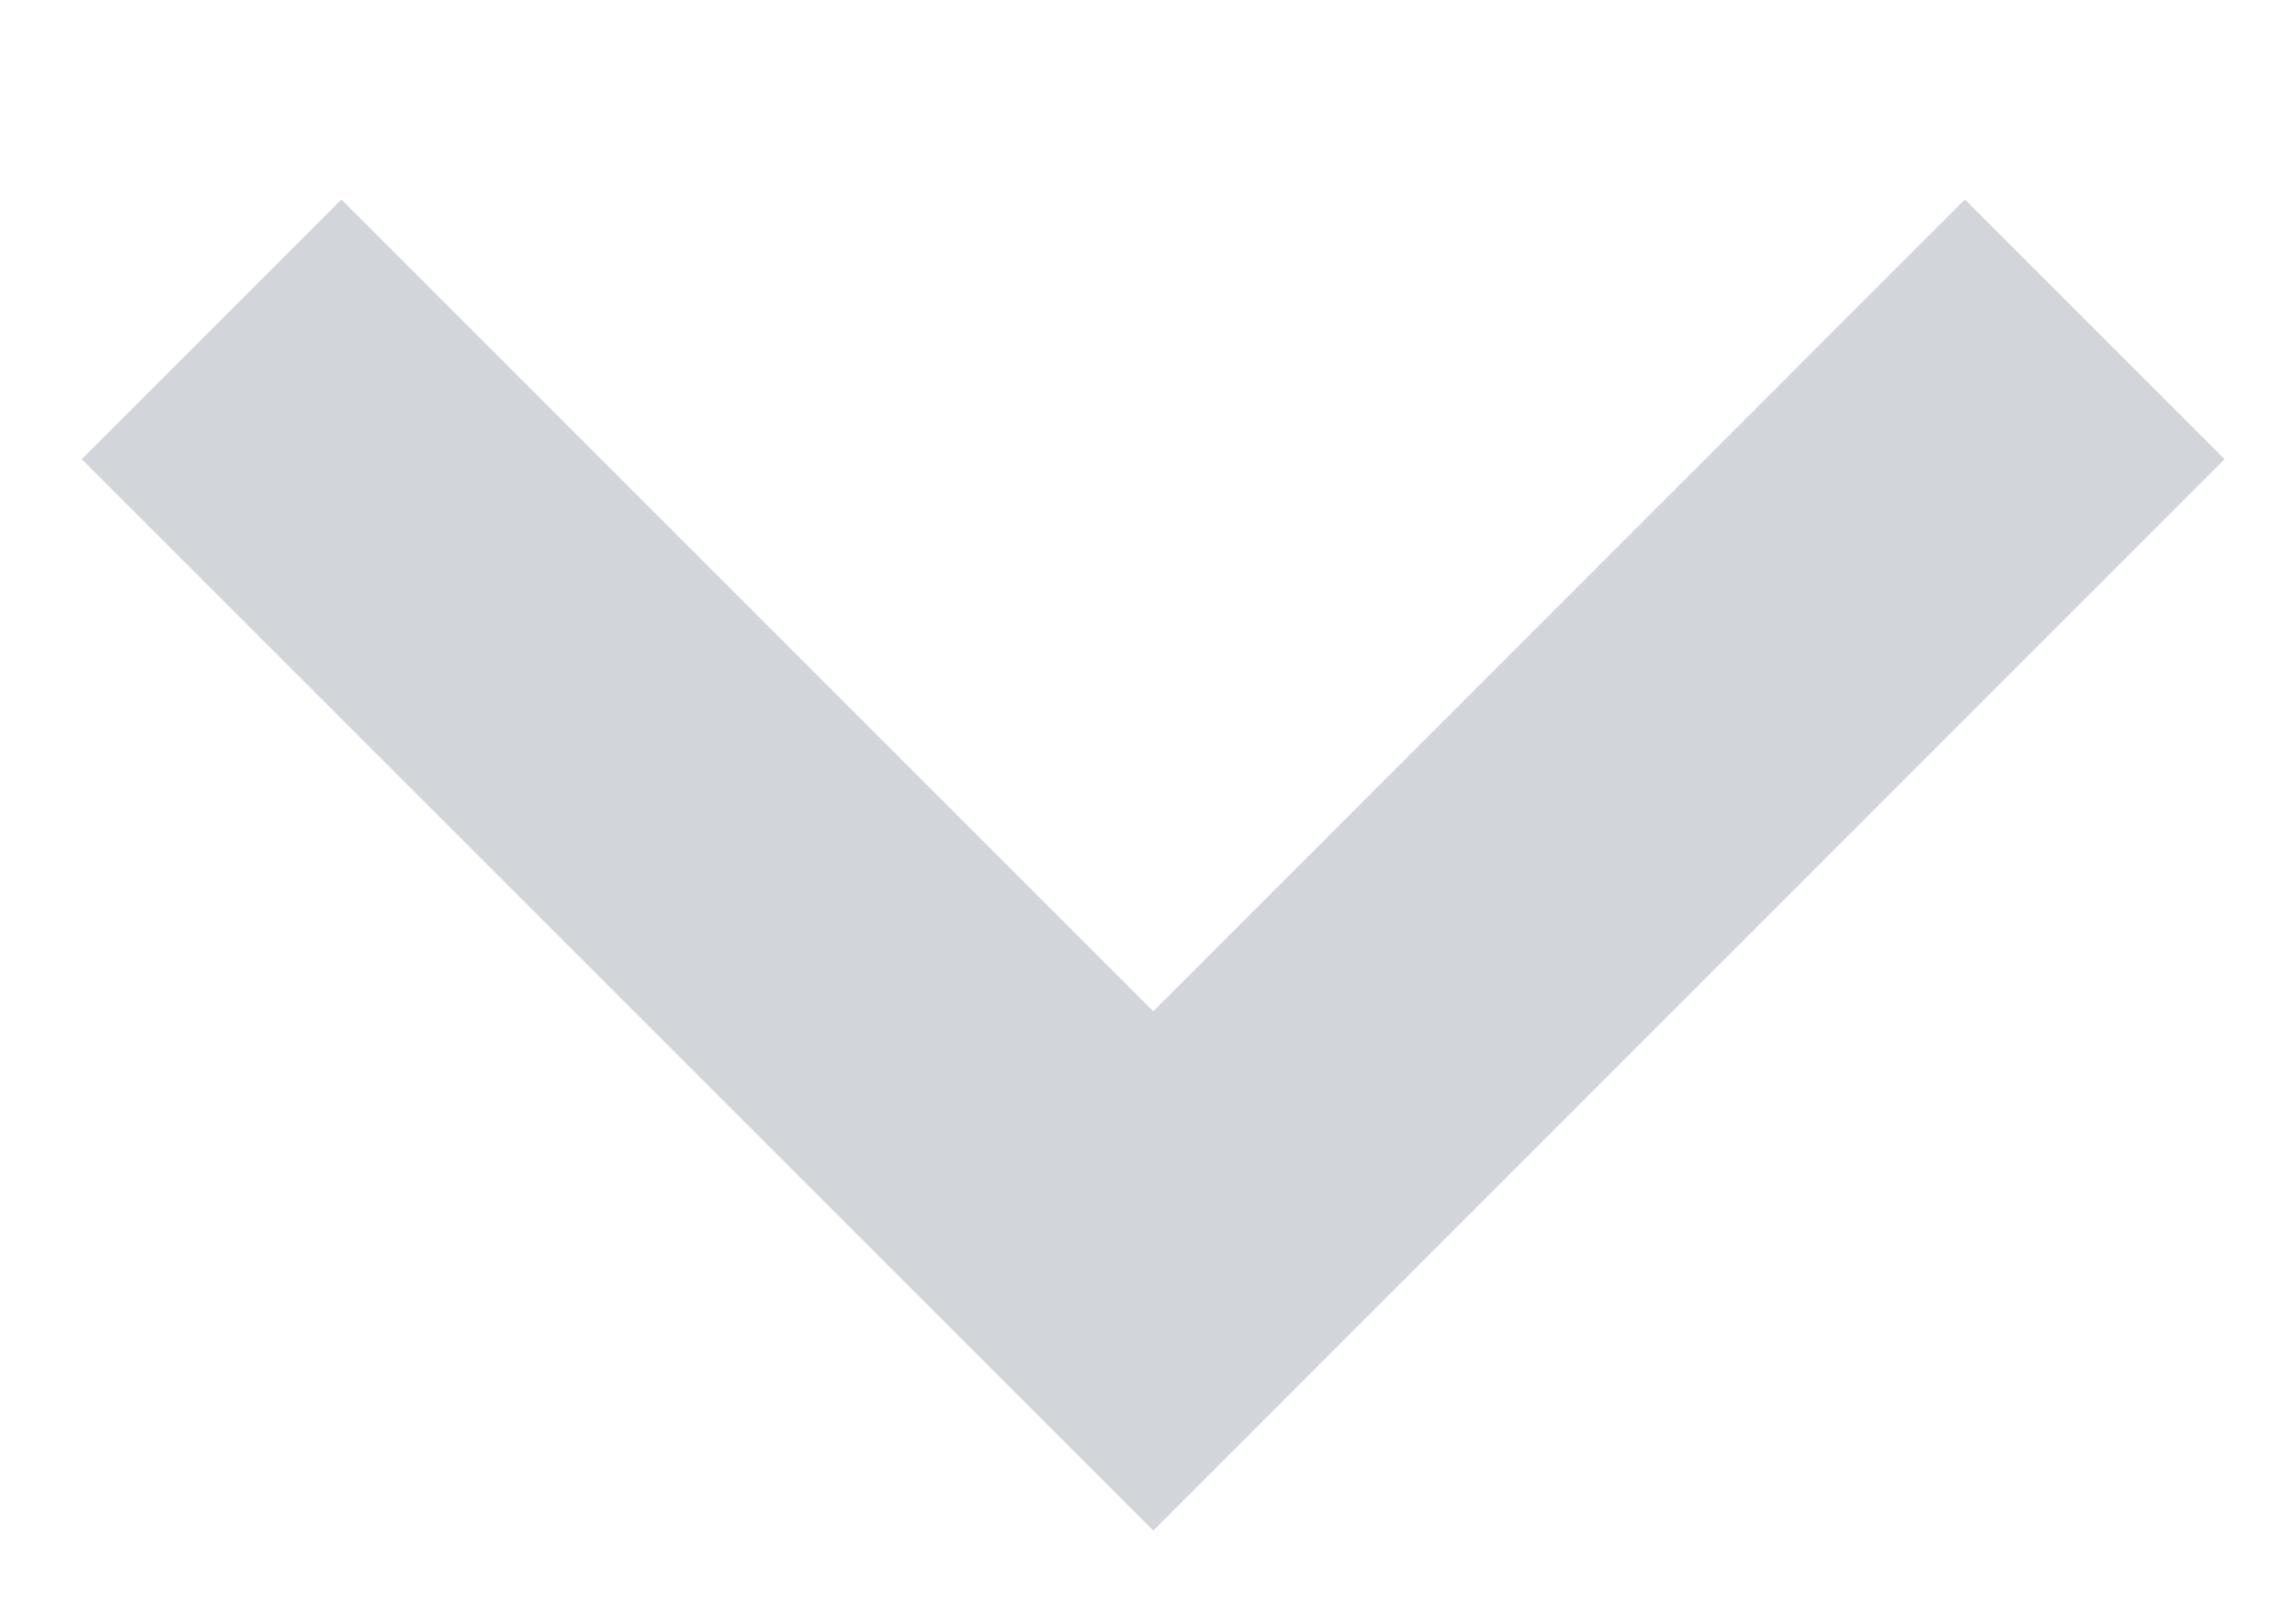 <svg width="10" height="7" viewBox="0 0 10 7" fill="none" xmlns="http://www.w3.org/2000/svg">
<path d="M8.558 0.869L5.023 4.405L1.487 0.869L0.356 2L5.023 6.667L9.689 2L8.558 0.869Z" fill="#D2D5D9"/>
</svg>
